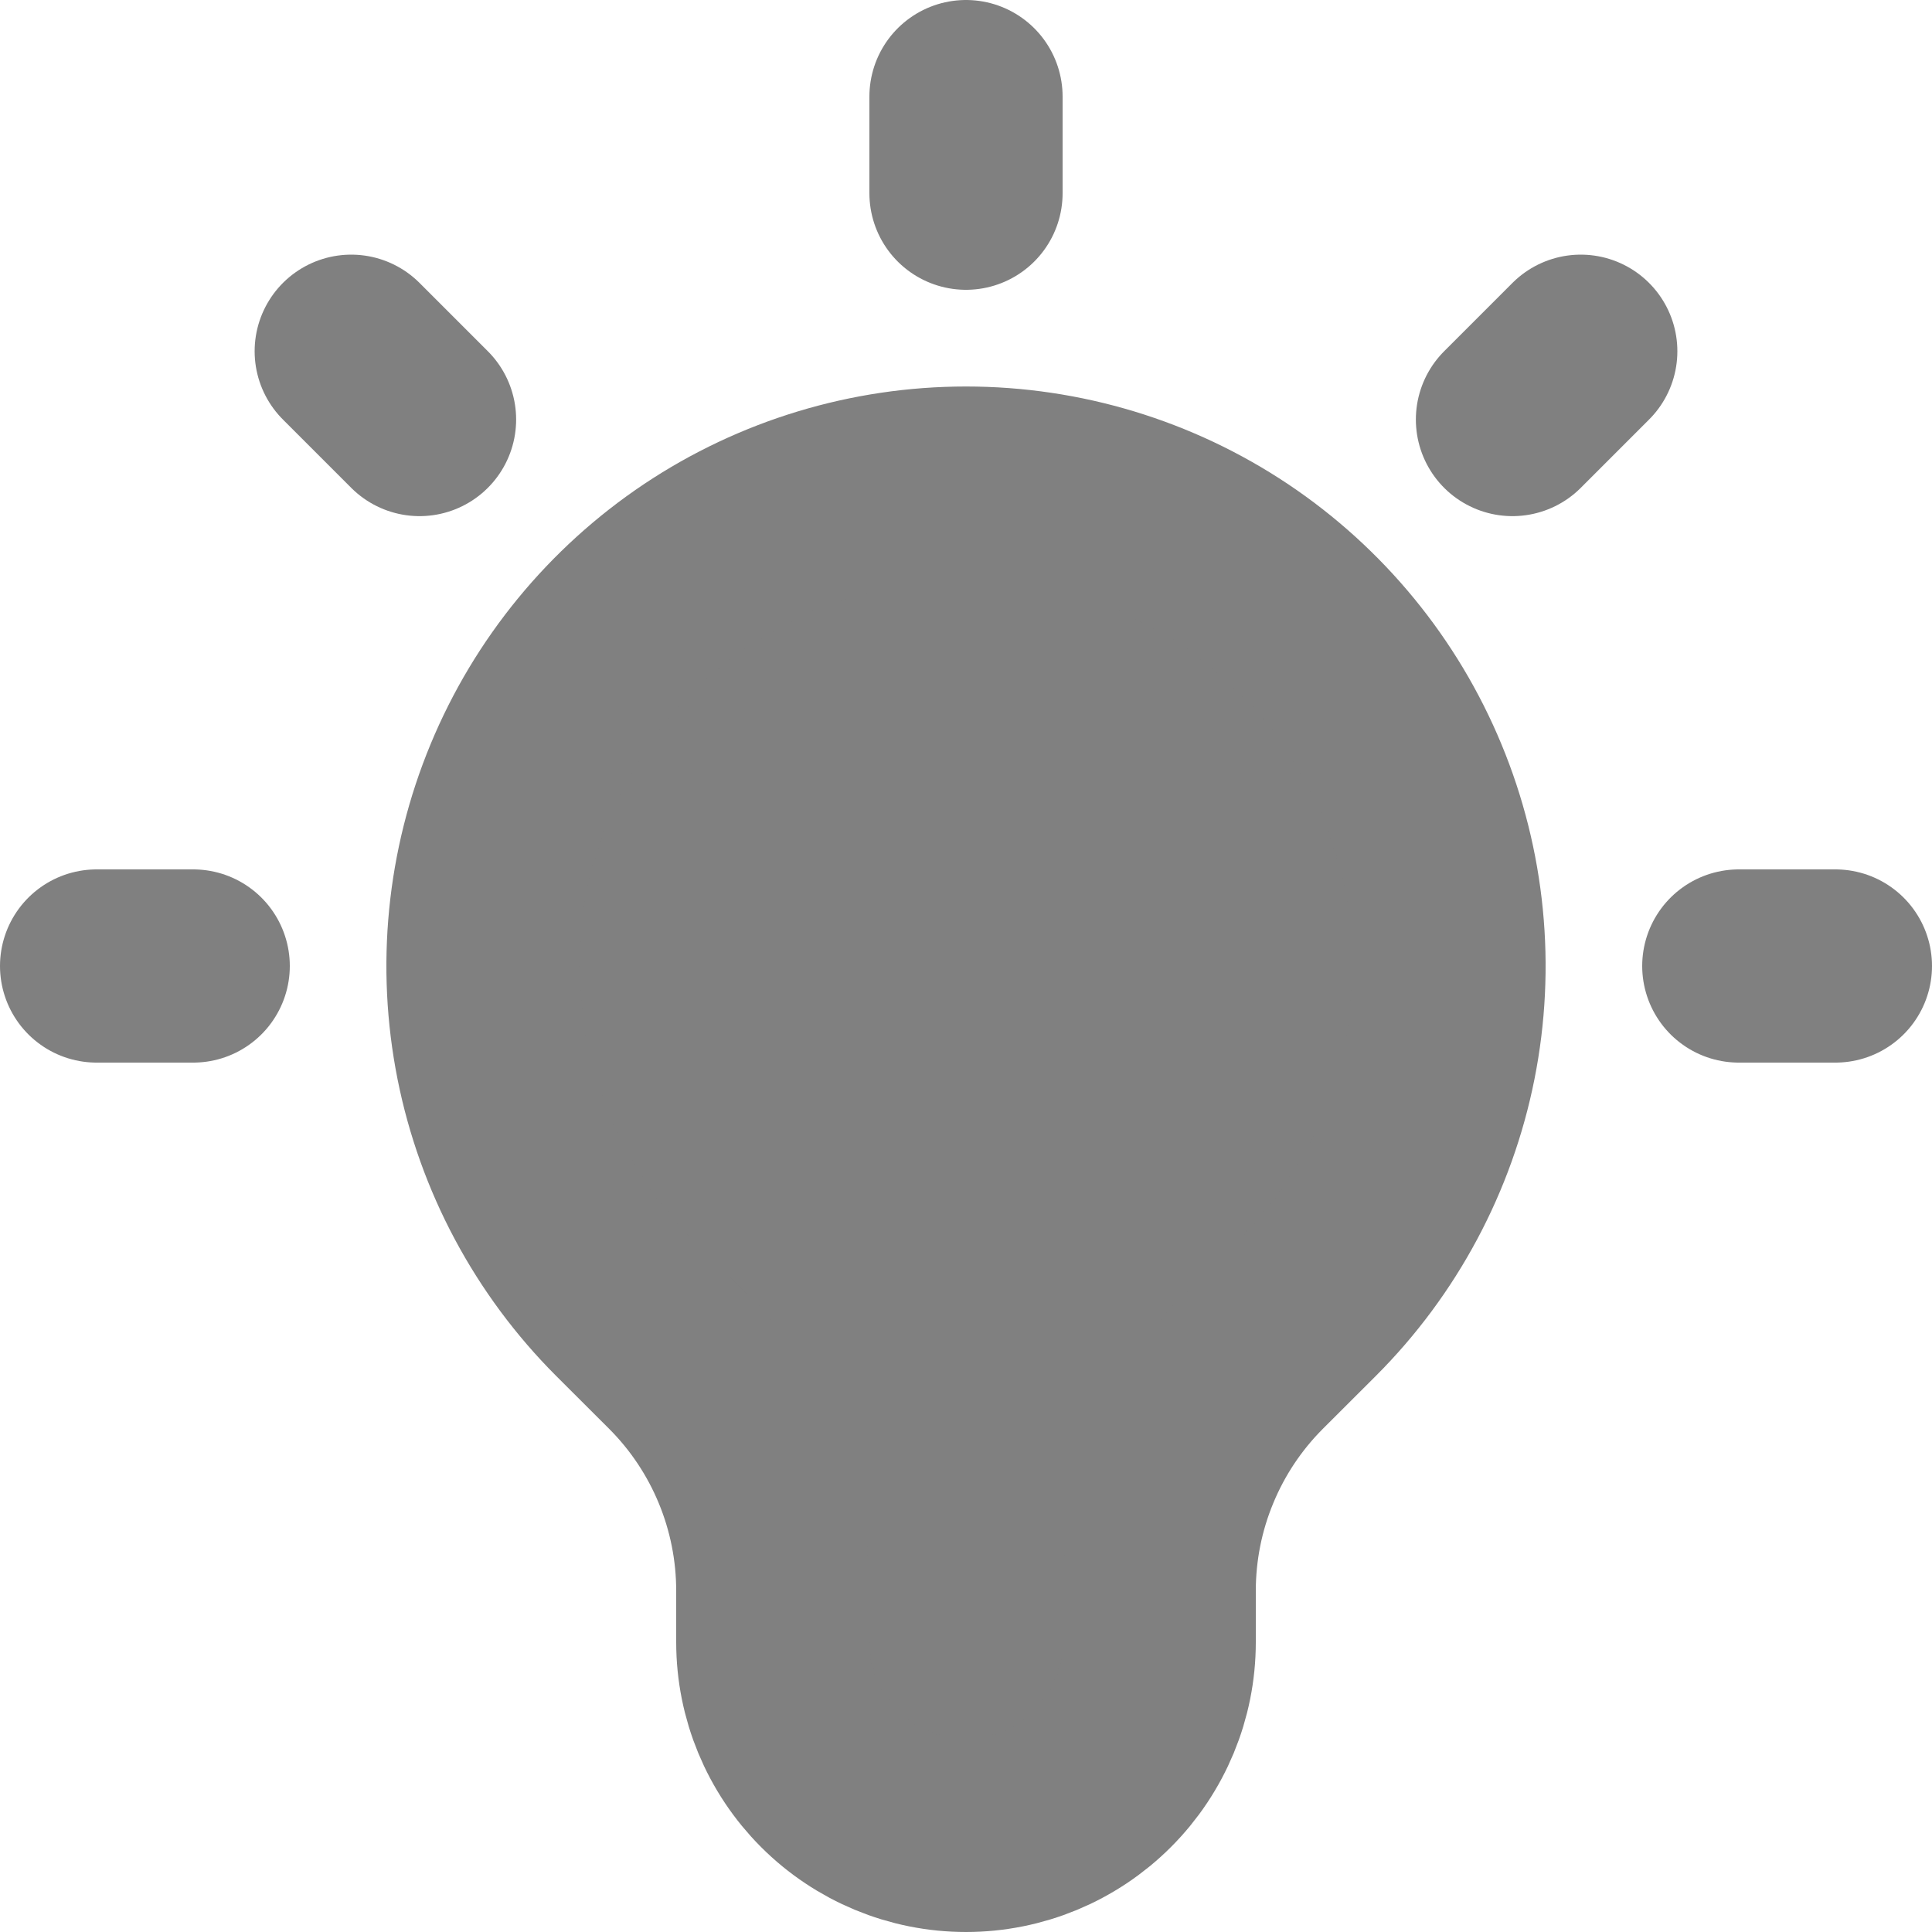 <svg width="20" height="20" viewBox="0 0 20 20" fill="#808080" xmlns="http://www.w3.org/2000/svg">
<path d="M7.663 15H12.336M10 1V2M16.364 3.636L15.657 4.343M19 10H18M2 10H1M4.343 4.343L3.636 3.636M6.464 13.536C5.765 12.837 5.289 11.946 5.096 10.976C4.903 10.006 5.002 9.001 5.381 8.087C5.759 7.174 6.4 6.393 7.222 5.843C8.044 5.294 9.011 5.001 10 5.001C10.989 5.001 11.956 5.294 12.778 5.843C13.6 6.393 14.241 7.174 14.619 8.087C14.998 9.001 15.097 10.006 14.904 10.976C14.711 11.946 14.235 12.837 13.536 13.536L12.988 14.083C12.675 14.396 12.426 14.768 12.257 15.178C12.087 15.587 12 16.026 12 16.469V17C12 17.53 11.789 18.039 11.414 18.414C11.039 18.789 10.53 19 10 19C9.47 19 8.961 18.789 8.586 18.414C8.211 18.039 8 17.53 8 17V16.469C8 15.574 7.644 14.715 7.012 14.083L6.464 13.536Z" stroke="#808080" stroke-width="2" stroke-linecap="round" stroke-linejoin="round"/>
</svg>
